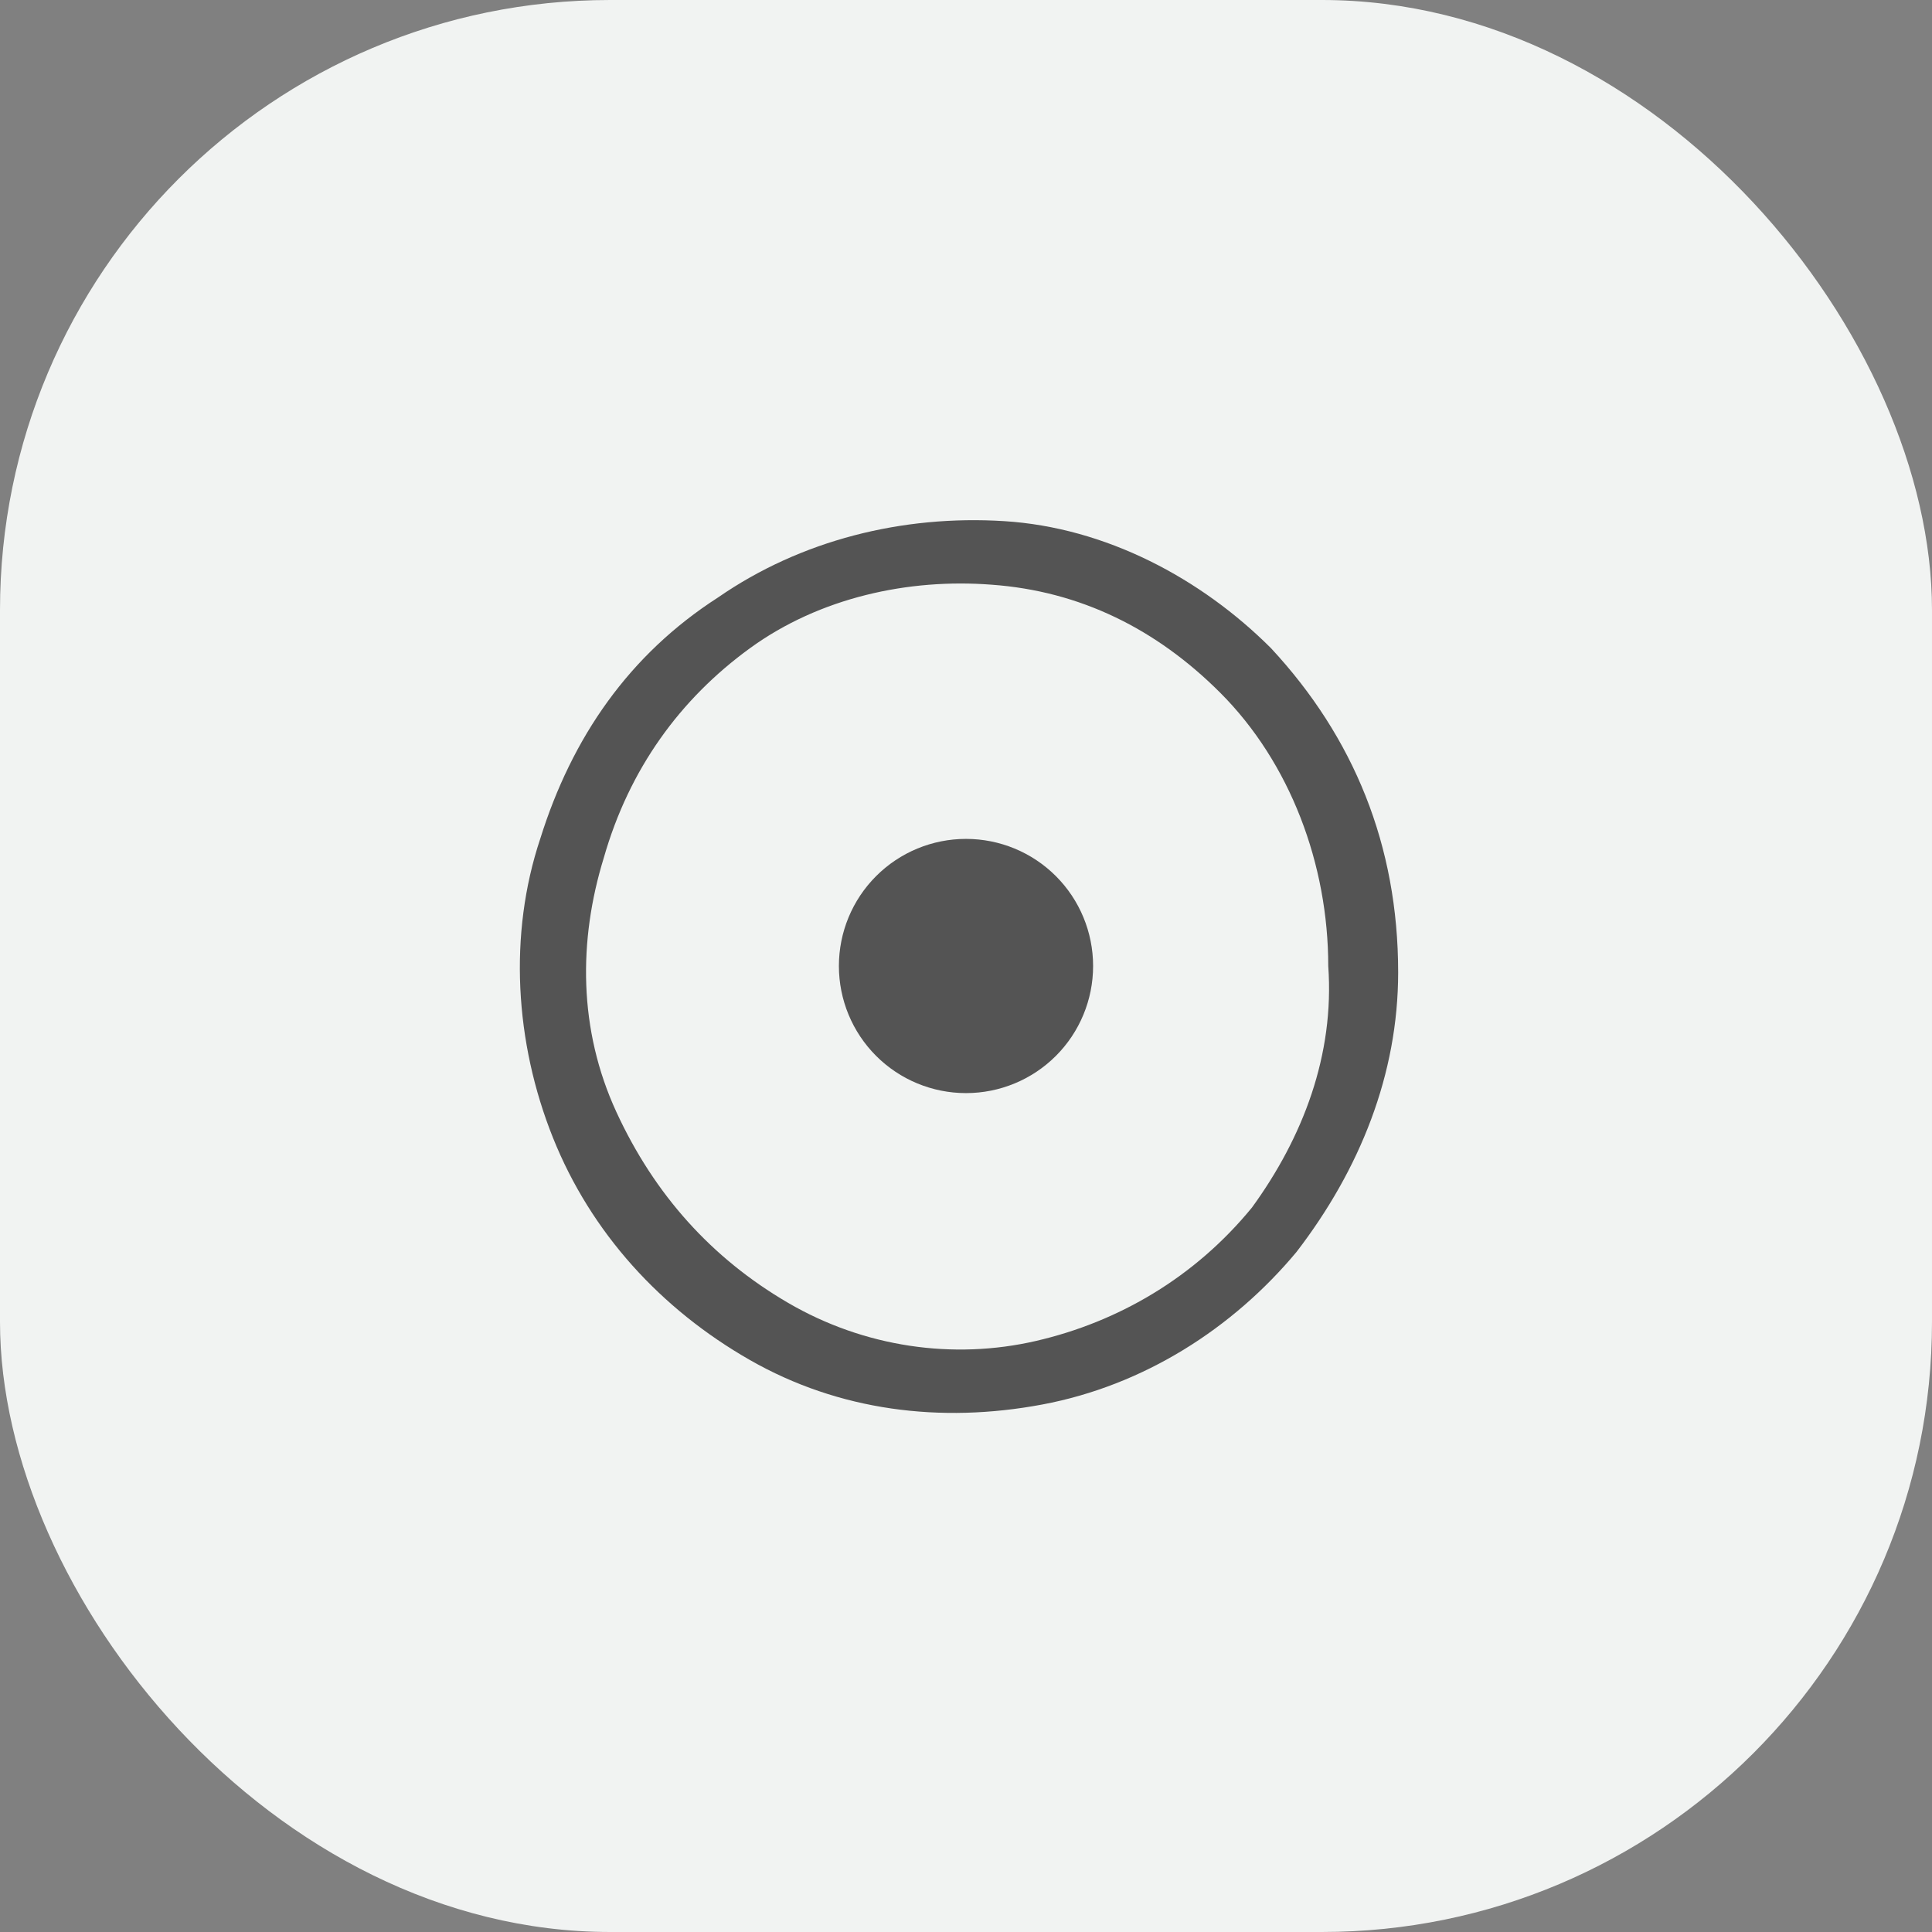<svg width="38" height="38" viewBox="0 0 38 38" fill="none" xmlns="http://www.w3.org/2000/svg">
<rect x="0" y="0" width="38" height="38" fill="#808080" stroke="none"/>
<rect width="38" height="38" rx="12" fill="#F1F3F2"/>
<path d="M19 21.5C19.663 21.5 20.299 21.237 20.768 20.768C21.237 20.299 21.5 19.663 21.5 19C21.5 18.337 21.237 17.701 20.768 17.232C20.299 16.763 19.663 16.5 19 16.5C18.337 16.5 17.701 16.763 17.232 17.232C16.763 17.701 16.5 18.337 16.5 19C16.5 19.663 16.763 20.299 17.232 20.768C17.701 21.237 18.337 21.5 19 21.5Z" fill="#545454"/>
<path fill-rule="evenodd" clip-rule="evenodd" d="M19.75 10.25C21.75 10.375 23.625 11.375 25 12.75C26.625 14.5 27.5 16.625 27.5 19.125C27.5 21.125 26.75 23 25.5 24.625C24.25 26.125 22.5 27.25 20.5 27.625C18.5 28 16.5 27.75 14.75 26.75C13 25.75 11.625 24.25 10.875 22.375C10.125 20.5 10 18.375 10.625 16.5C11.25 14.5 12.375 12.875 14.125 11.75C15.75 10.625 17.75 10.125 19.75 10.25ZM20.375 26.375C22 26 23.5 25.125 24.625 23.75C25.625 22.375 26.25 20.75 26.125 19C26.125 17 25.375 15 24 13.625C22.75 12.375 21.25 11.625 19.5 11.5C17.875 11.375 16.125 11.75 14.75 12.75C13.375 13.75 12.375 15.125 11.875 16.875C11.375 18.5 11.375 20.25 12.125 21.875C12.875 23.5 14 24.75 15.5 25.625C17 26.5 18.75 26.75 20.375 26.375Z" fill="#545454"/>
</svg>
